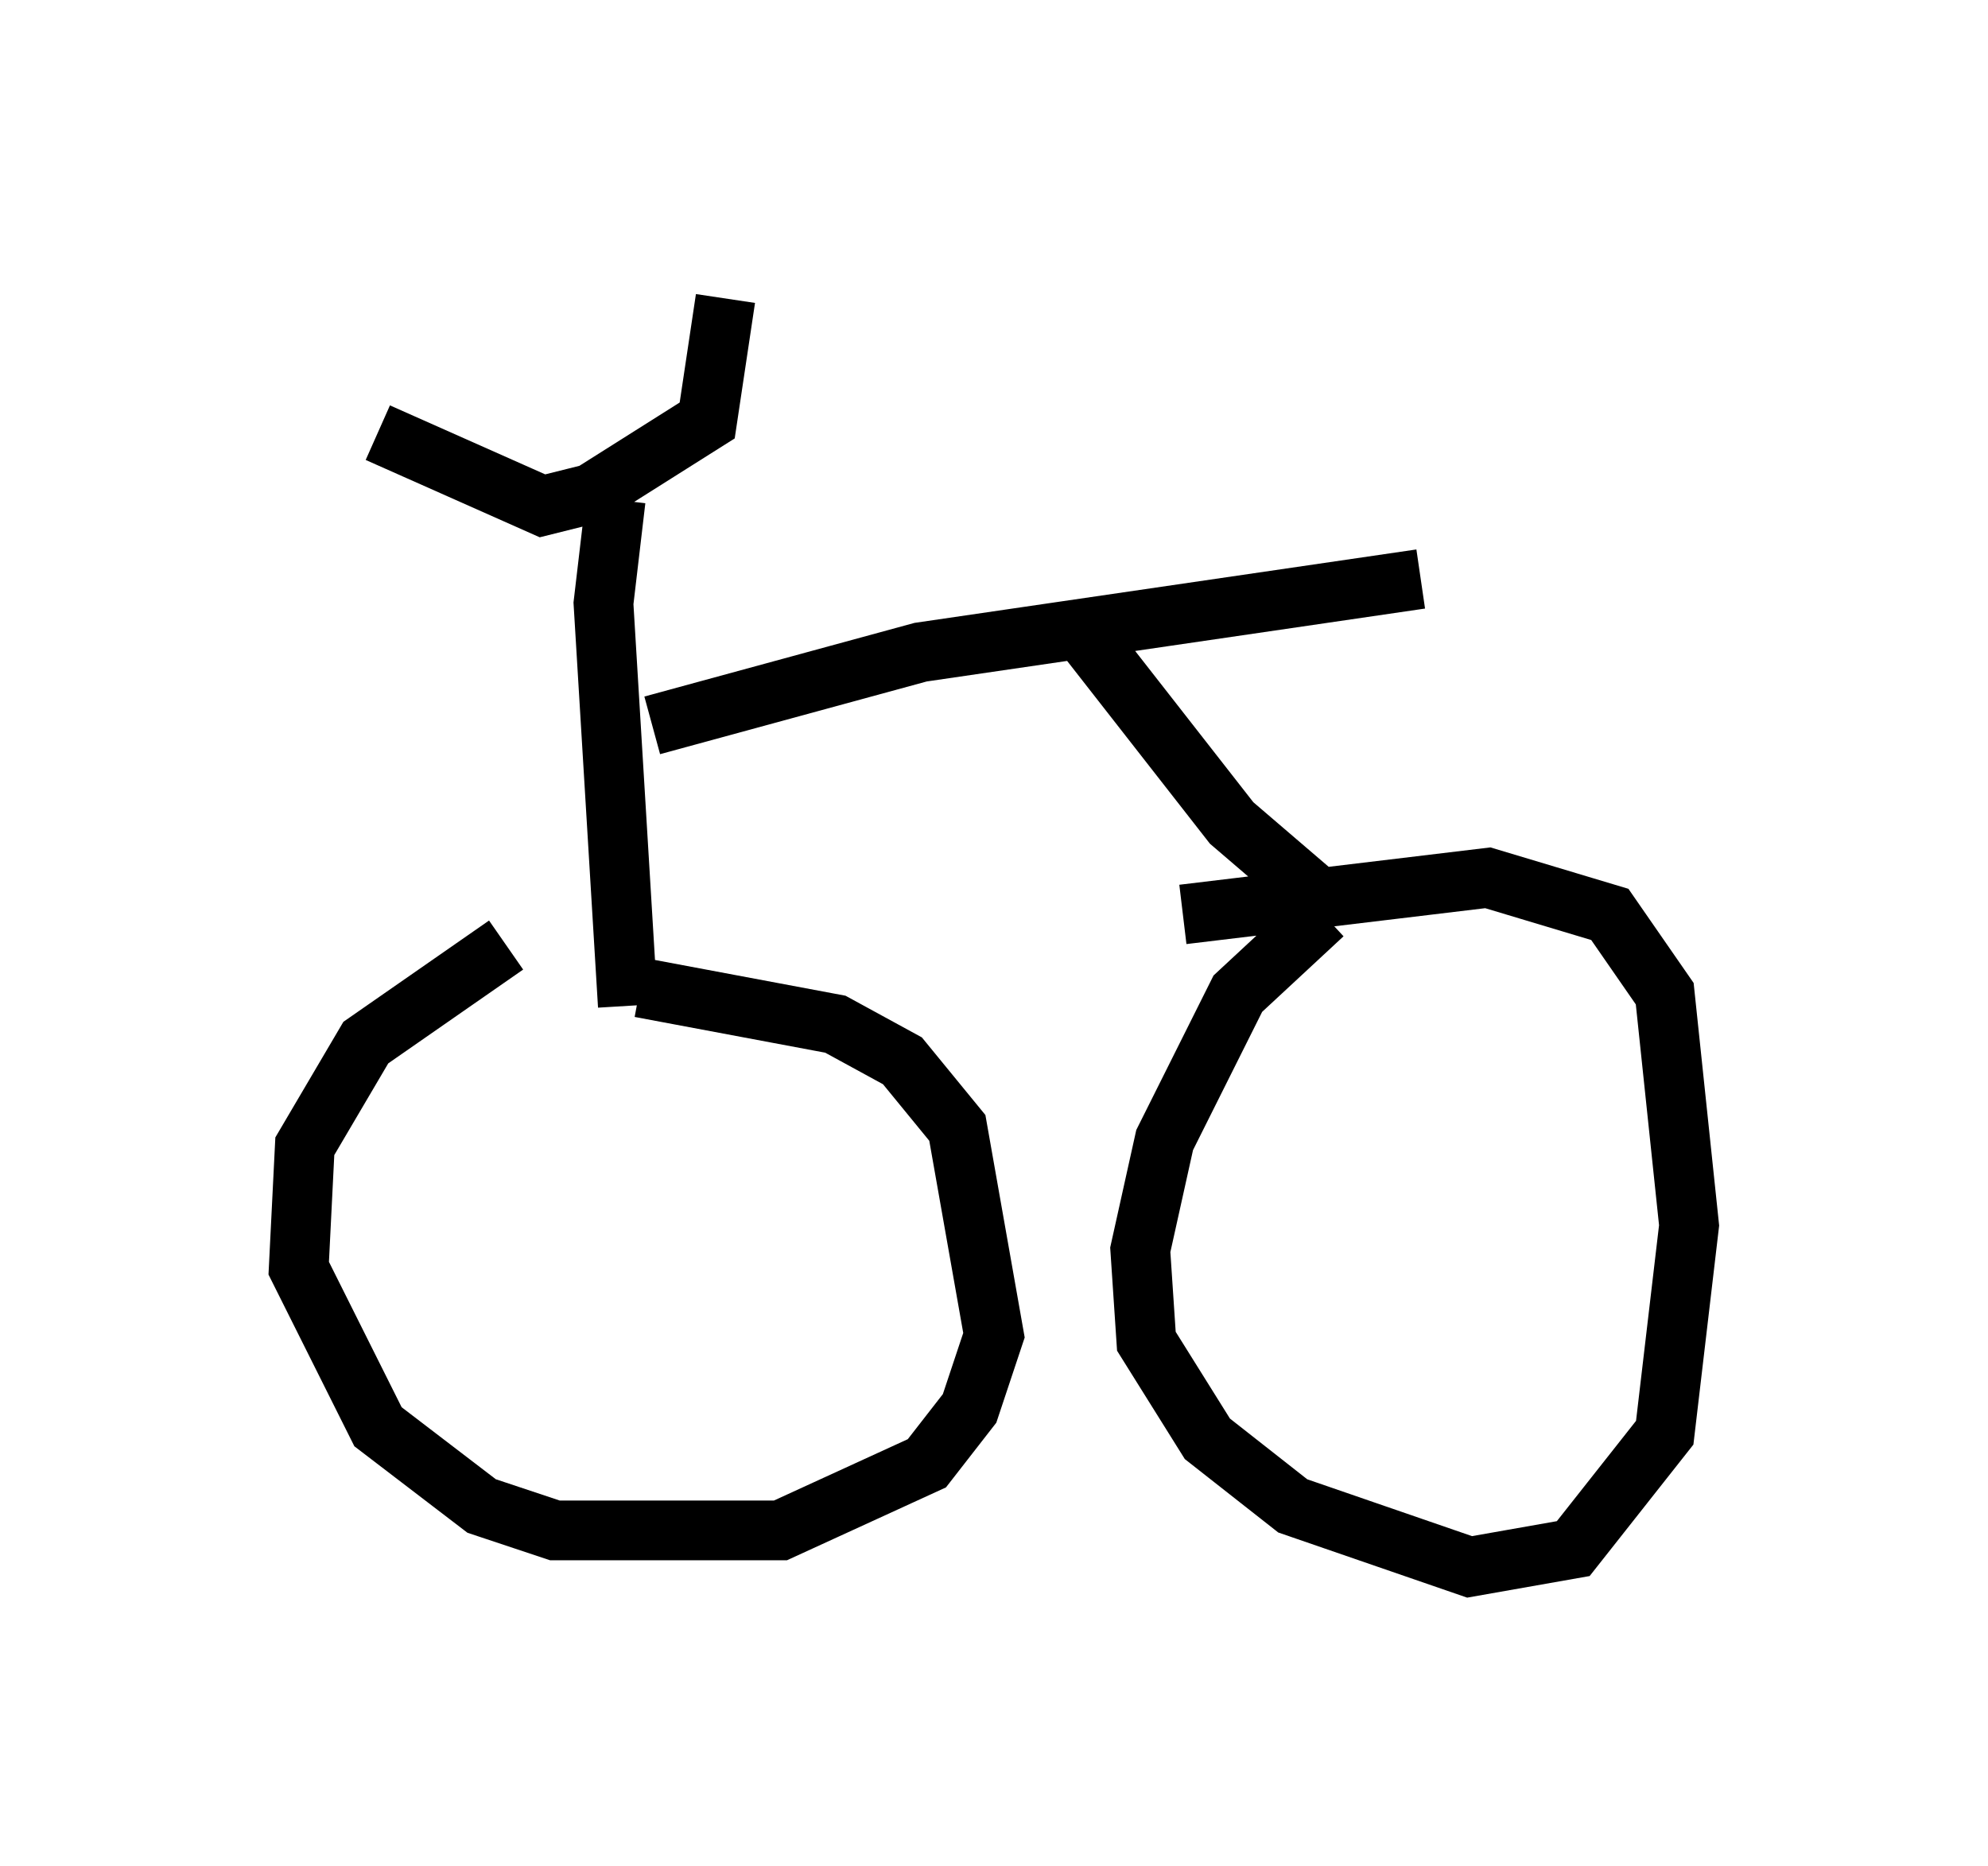 <?xml version="1.0" encoding="utf-8" ?>
<svg baseProfile="full" height="31.234" version="1.1" width="33.275" xmlns="http://www.w3.org/2000/svg" xmlns:ev="http://www.w3.org/2001/xml-events" xmlns:xlink="http://www.w3.org/1999/xlink"><defs /><rect fill="white" height="31.234" width="33.275" x="0" y="0" /><path d="M10.513, 15.311 m-2.042, 0.51 l-2.348, 1.633 -1.021, 1.735 l-0.102, 2.042 1.327, 2.654 l1.735, 1.327 1.225, 0.408 l3.777, 0.0 2.45, -1.123 l0.715, -0.919 0.408, -1.225 l-0.613, -3.471 -0.919, -1.123 l-1.123, -0.613 -3.267, -0.613 m11.433, -1.225 l-1.429, 1.327 -1.225, 2.45 l-0.408, 1.838 0.102, 1.531 l1.021, 1.633 1.429, 1.123 l2.96, 1.021 1.735, -0.306 l1.531, -1.94 0.408, -3.471 l-0.408, -3.879 -0.919, -1.327 l-2.042, -0.613 -5.104, 0.613 m-13.475, -8.065 l2.756, 1.225 0.817, -0.204 l1.94, -1.225 0.306, -2.042 m-1.838, 3.369 l-0.204, 1.735 0.408, 6.738 m0.408, -4.696 l4.492, -1.225 8.371, -1.225 m-5.717, 0.817 l2.552, 3.267 1.429, 1.225 " fill="none" stroke="black" stroke-width="1" /></svg>
